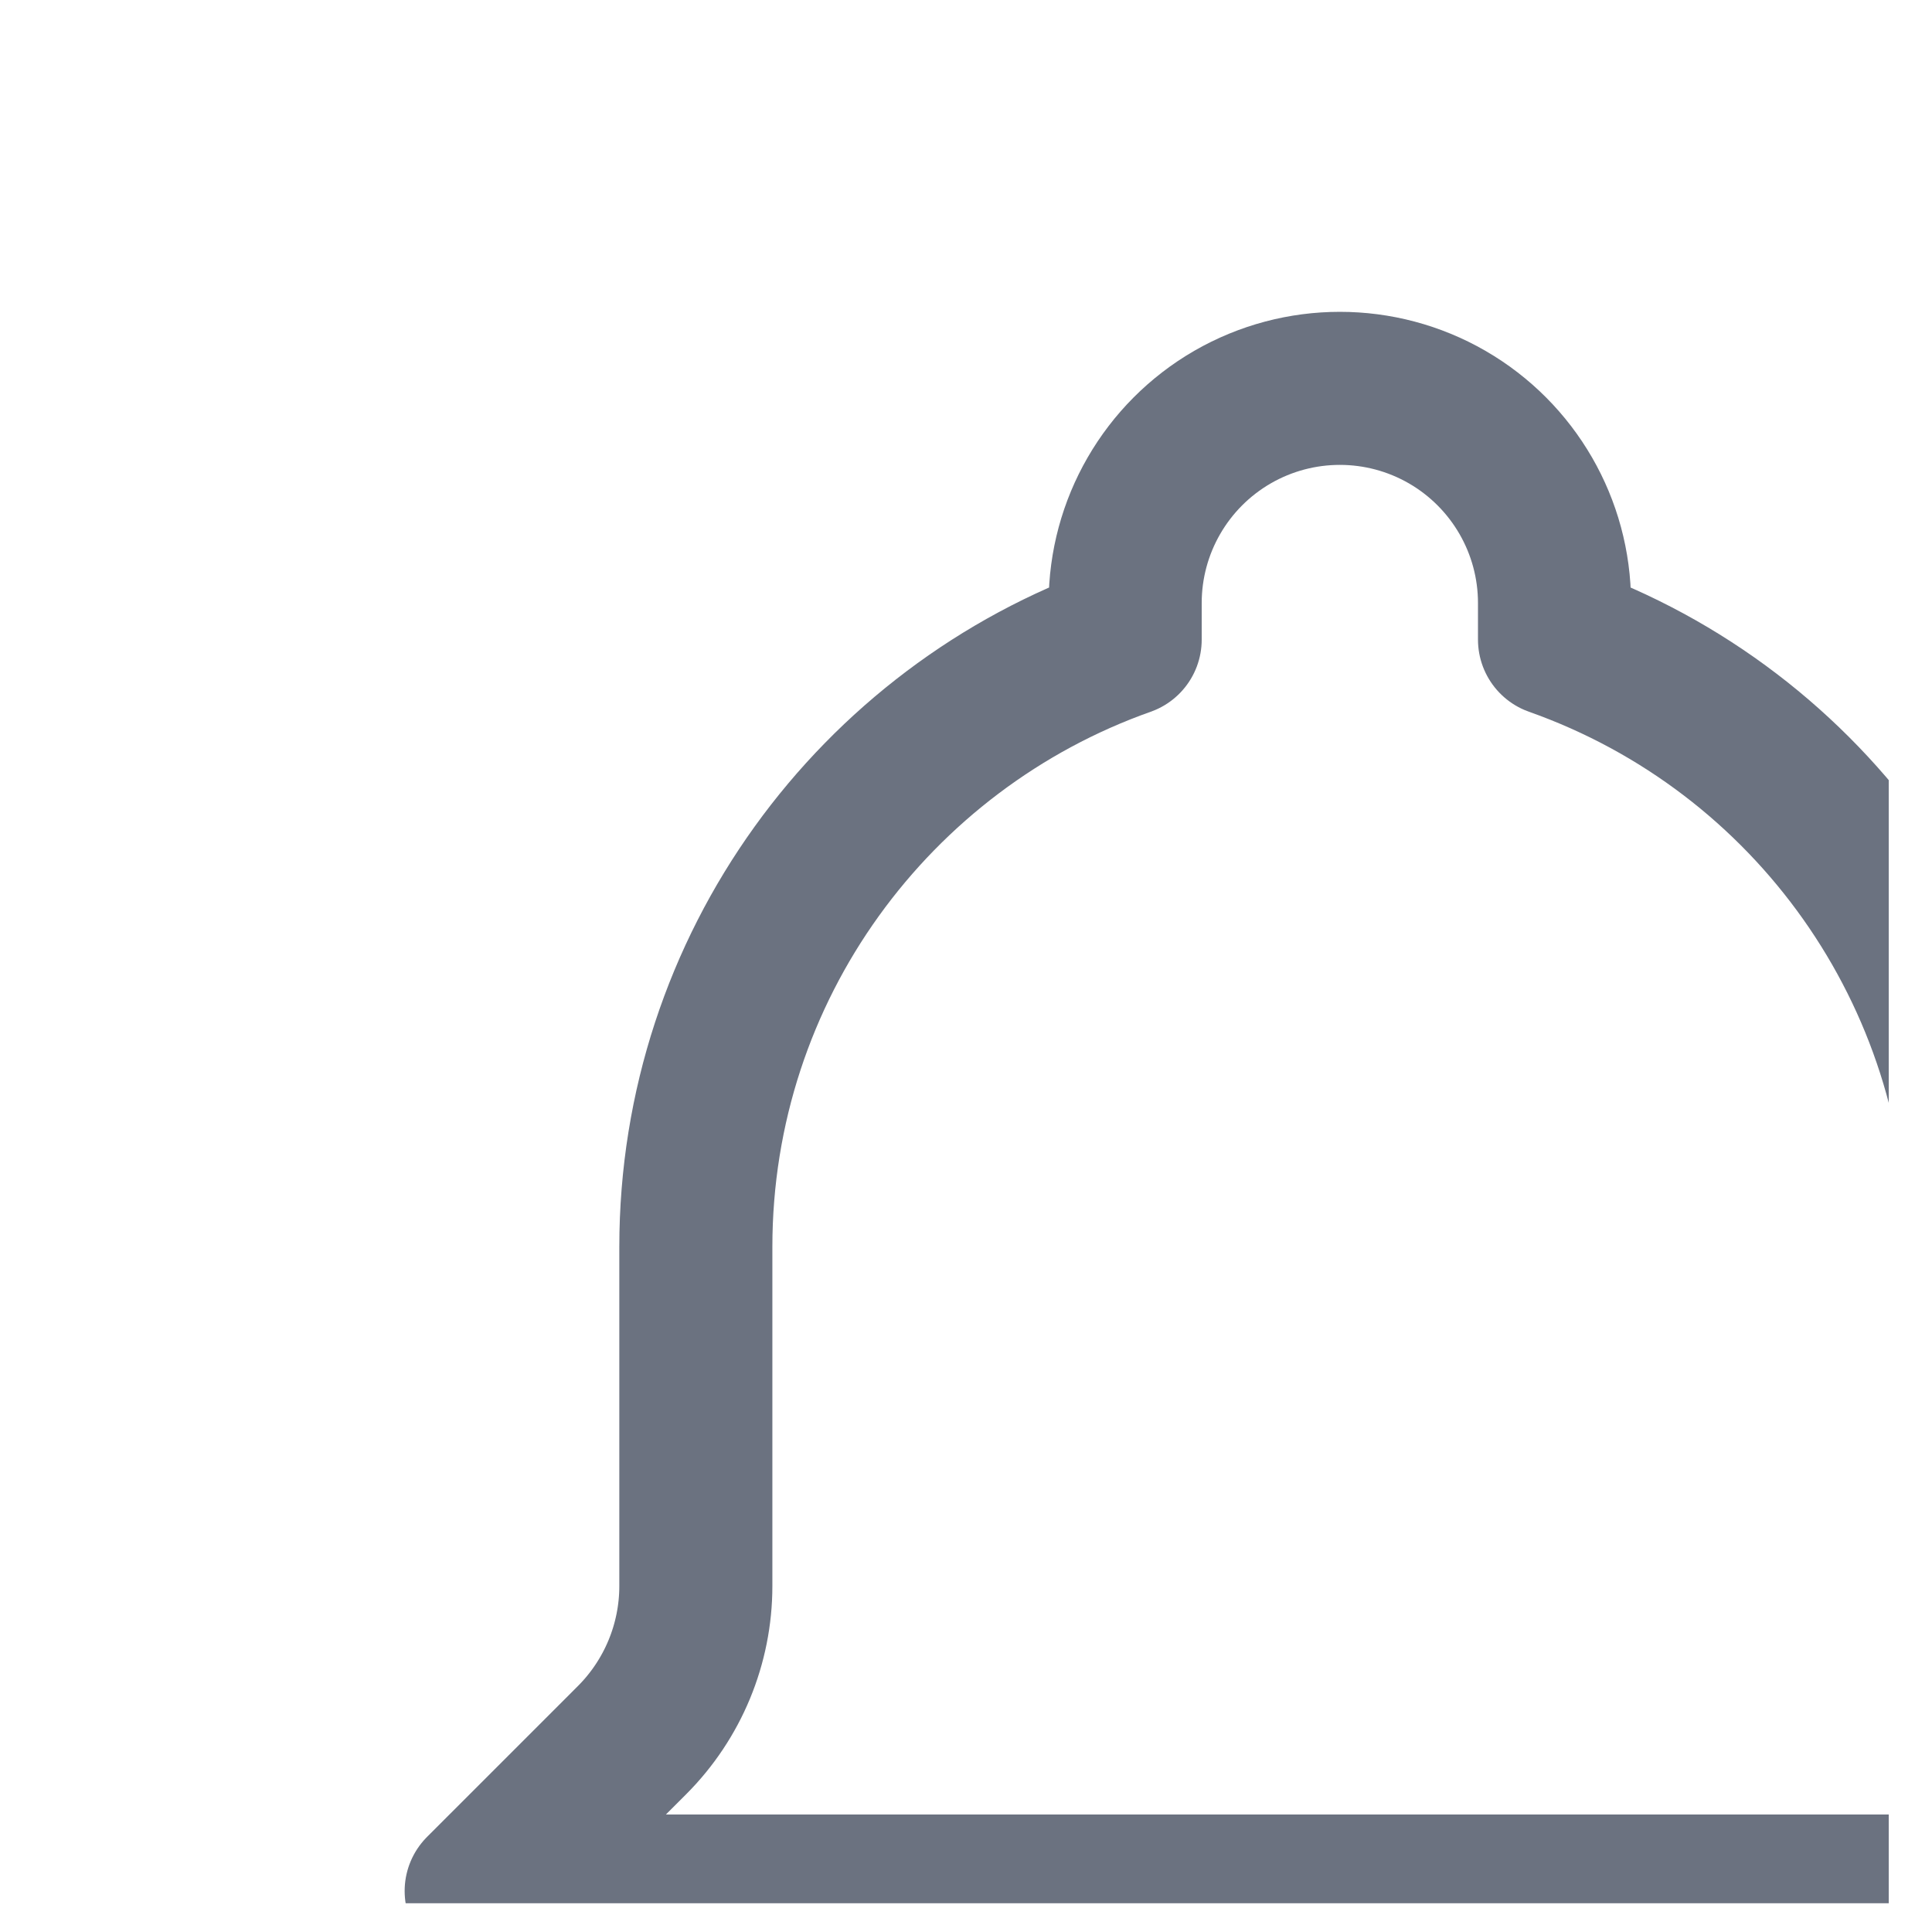 <svg width="18" height="18" viewBox="0 0 18 18" fill="none" xmlns="http://www.w3.org/2000/svg">
<g clip-path="url(#clip0_344_9748)">
<path d="M15.483 17.618H20.483L19.078 16.213C18.697 15.832 18.483 15.315 18.483 14.776V11.618C18.483 9.075 16.881 6.808 14.483 5.959V5.618C14.483 4.904 14.102 4.244 13.483 3.886C12.864 3.529 12.102 3.529 11.483 3.886C10.864 4.244 10.483 4.904 10.483 5.618V5.959C8.153 6.783 6.483 9.006 6.483 11.618V14.777C6.483 15.315 6.269 15.832 5.888 16.213L4.483 17.618H9.483M15.483 17.618V18.618C15.483 20.274 14.139 21.618 12.483 21.618C10.827 21.618 9.483 20.274 9.483 18.618V17.618M15.483 17.618H9.483" stroke="#6B7280" stroke-width="1.426" stroke-linecap="round" stroke-linejoin="round"/>
</g>
<defs>
<clipPath id="clip0_344_9748">
<rect width="17.114" height="17.114" fill="white" transform="translate(0.483 0.618)"/>
</clipPath>
</defs>
</svg>
